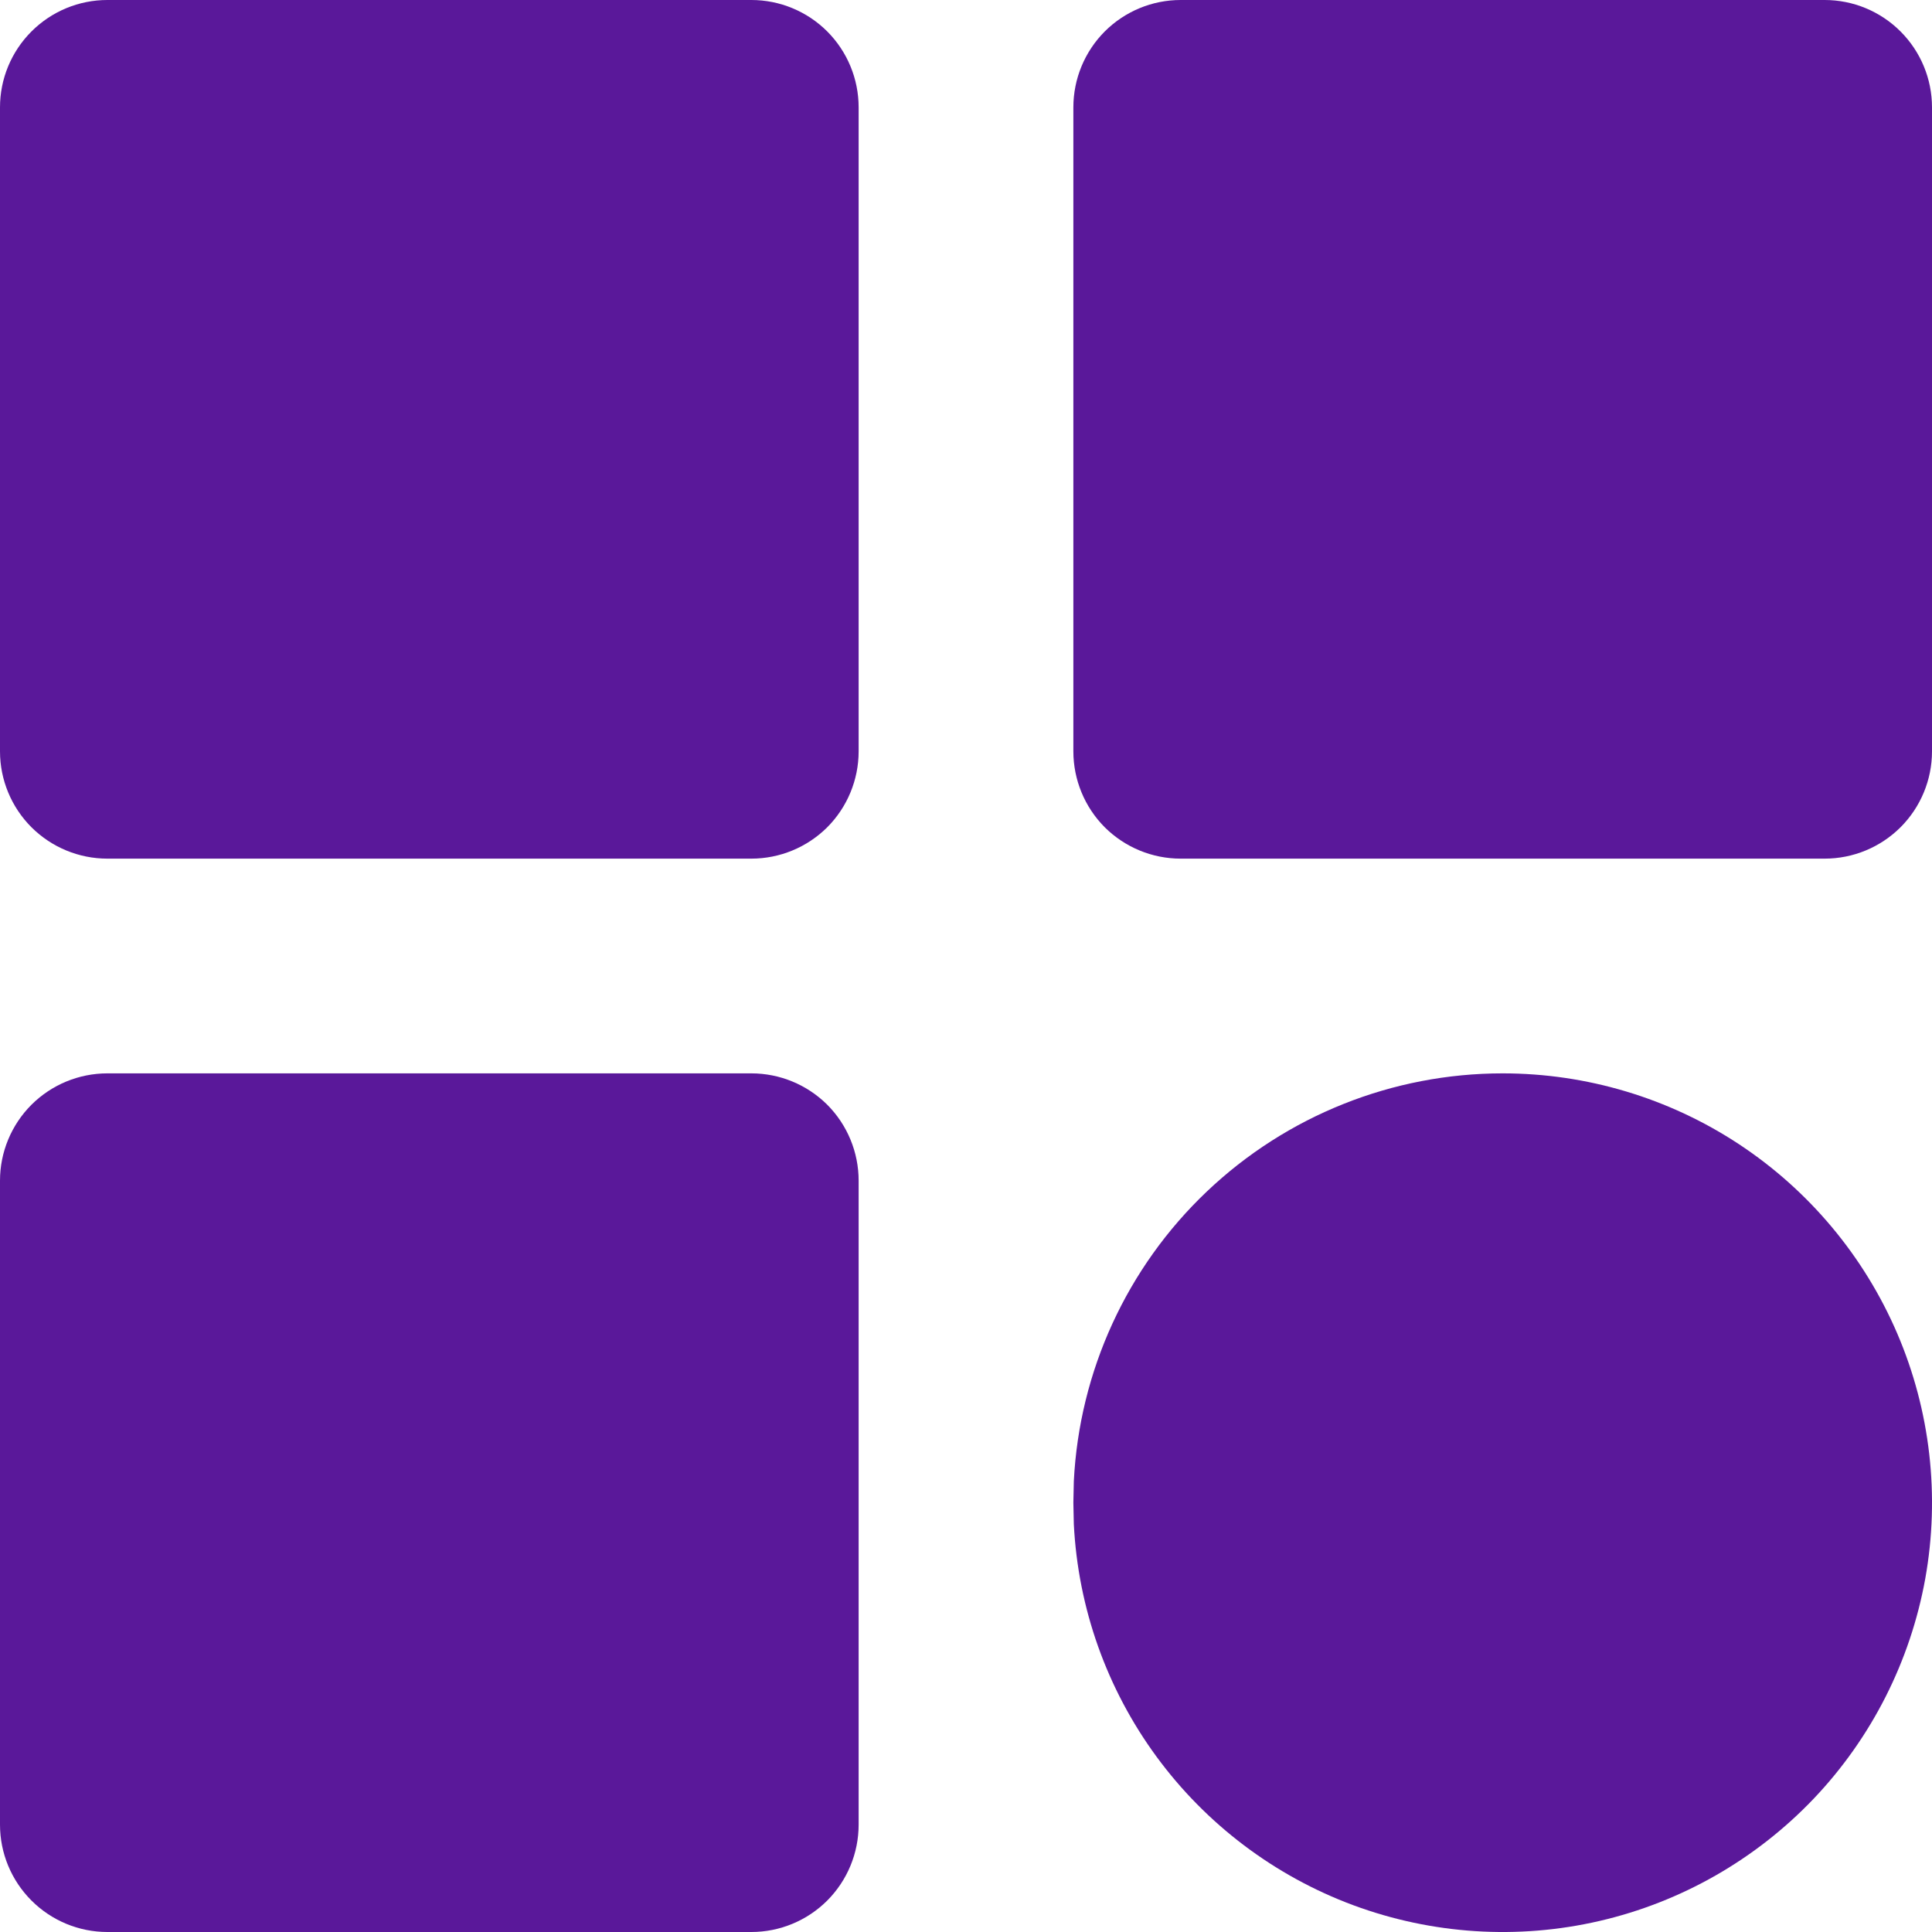 <svg width="21" height="21" viewBox="0 0 21 21" fill="none" xmlns="http://www.w3.org/2000/svg">
<g clip-path="url(#clip0_60_895)">
<path d="M8.167 0H1.167C0.857 0 0.561 0.123 0.342 0.342C0.123 0.561 0 0.857 0 1.167V8.167C0 8.476 0.123 8.773 0.342 8.992C0.561 9.21 0.857 9.333 1.167 9.333H8.167C8.476 9.333 8.773 9.21 8.992 8.992C9.21 8.773 9.333 8.476 9.333 8.167V1.167C9.333 0.857 9.21 0.561 8.992 0.342C8.773 0.123 8.476 0 8.167 0Z" fill="#5A189A"/>
<path d="M19.833 0H12.833C12.524 0 12.227 0.123 12.008 0.342C11.79 0.561 11.667 0.857 11.667 1.167V8.167C11.667 8.476 11.79 8.773 12.008 8.992C12.227 9.21 12.524 9.333 12.833 9.333H19.833C20.143 9.333 20.439 9.21 20.658 8.992C20.877 8.773 21 8.476 21 8.167V1.167C21 0.857 20.877 0.561 20.658 0.342C20.439 0.123 20.143 0 19.833 0Z" fill="#5A189A"/>
<path d="M8.167 11.667H1.167C0.857 11.667 0.561 11.79 0.342 12.008C0.123 12.227 0 12.524 0 12.833V19.833C0 20.143 0.123 20.439 0.342 20.658C0.561 20.877 0.857 21 1.167 21H8.167C8.476 21 8.773 20.877 8.992 20.658C9.21 20.439 9.333 20.143 9.333 19.833V12.833C9.333 12.524 9.21 12.227 8.992 12.008C8.773 11.79 8.476 11.667 8.167 11.667Z" fill="#5A189A"/>
<path d="M16.333 11.667C17.246 11.667 18.139 11.934 18.902 12.437C19.664 12.94 20.262 13.655 20.622 14.494C20.982 15.333 21.088 16.259 20.927 17.158C20.765 18.056 20.344 18.888 19.715 19.55C19.085 20.211 18.276 20.674 17.386 20.88C16.497 21.086 15.566 21.026 14.71 20.709C13.854 20.391 13.11 19.829 12.57 19.093C12.03 18.357 11.718 17.479 11.672 16.567L11.667 16.333L11.672 16.1C11.732 14.904 12.249 13.777 13.117 12.952C13.985 12.127 15.136 11.667 16.333 11.667Z" fill="#5A189A"/>
</g>
<defs>
<clipPath id="clip0_60_895">
<rect width="21" height="21" fill="white"/>
</clipPath>
</defs>
</svg>
